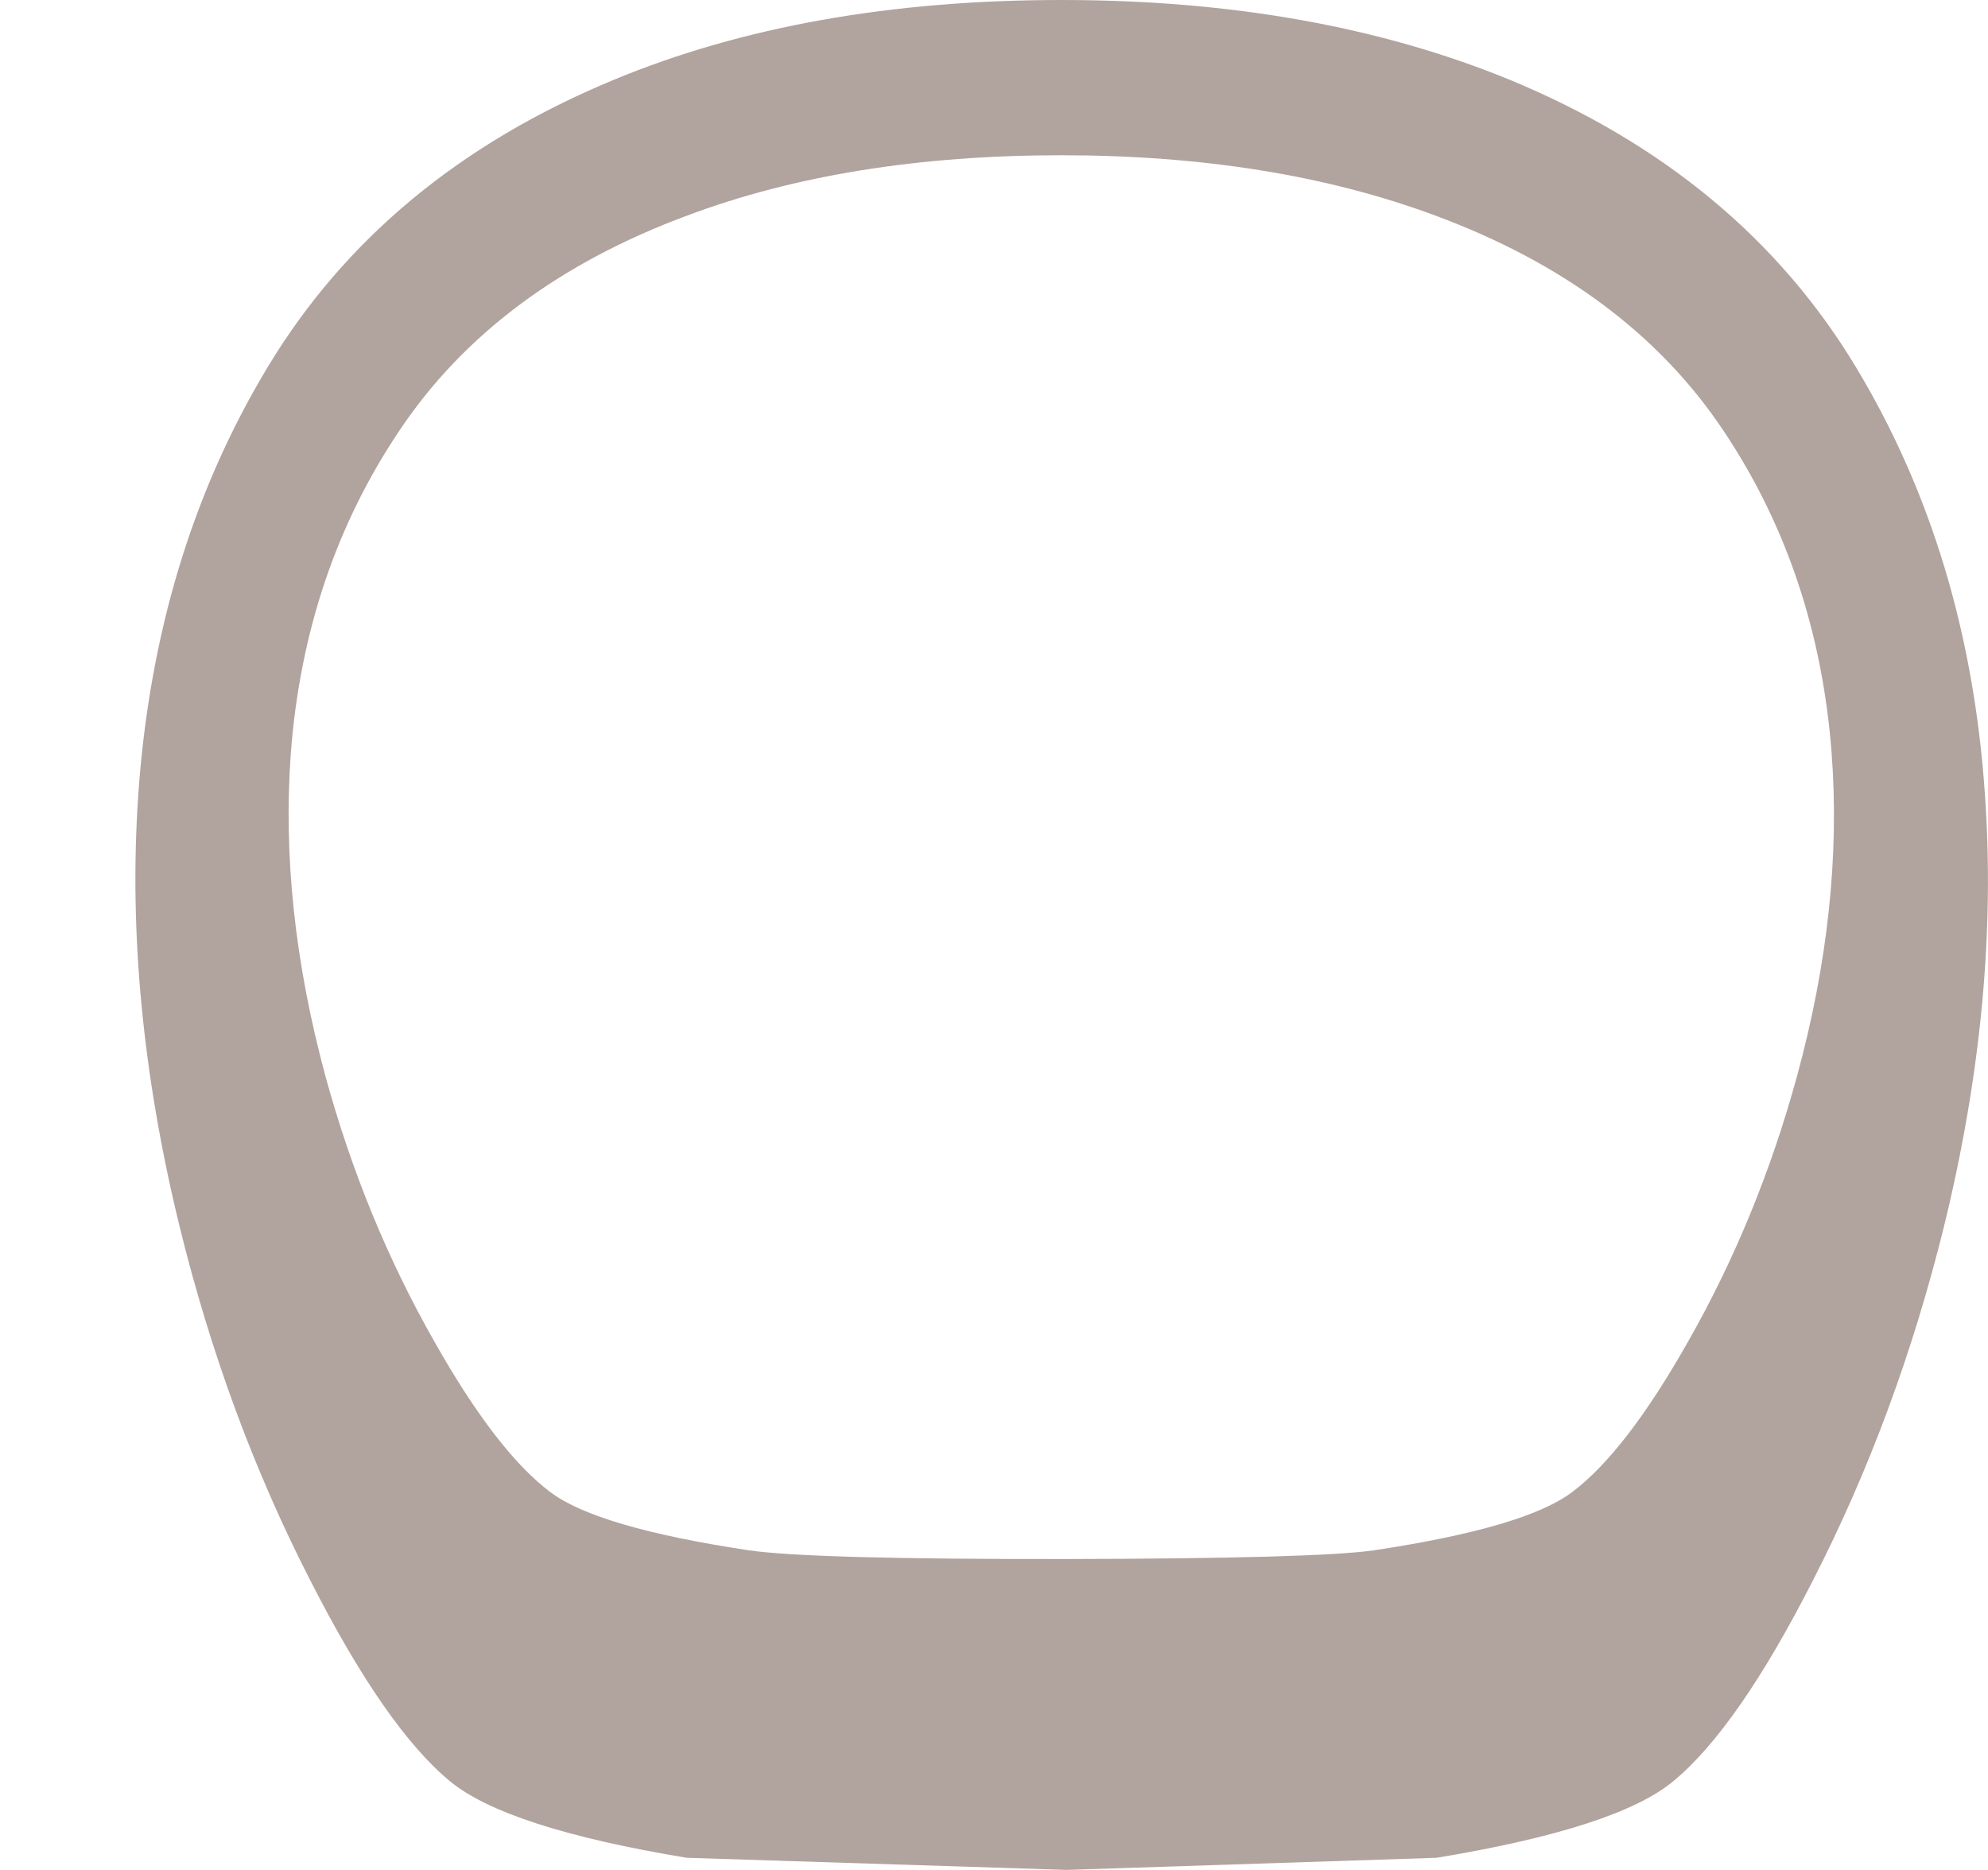 <?xml version="1.0" encoding="UTF-8" standalone="no"?>
<svg xmlns:xlink="http://www.w3.org/1999/xlink" height="246.9px" width="262.45px" xmlns="http://www.w3.org/2000/svg">
  <g transform="matrix(1.0, 0.0, 0.0, 1.0, 145.05, 173.1)">
    <path d="M-106.65 -73.75 Q-108.15 -53.45 -102.1 -31.05 -96.95 -12.2 -87.7 4.05 -79.45 18.65 -72.35 23.95 -66.15 28.6 -46.2 31.6 -38.0 32.8 -4.45 32.75 28.7 32.7 36.35 31.6 56.25 28.6 62.45 23.95 69.55 18.65 77.8 4.05 87.05 -12.2 92.2 -31.05 98.3 -53.45 96.75 -73.75 94.9 -97.65 82.5 -116.2 69.8 -135.25 44.4 -144.65 23.0 -152.6 -4.95 -152.6 -33.1 -152.6 -54.3 -144.65 -79.65 -135.25 -92.35 -116.2 -104.8 -97.65 -106.65 -73.75 M-126.8 -68.1 Q-128.65 -41.05 -121.35 -11.2 -115.2 13.9 -104.1 35.55 -94.2 55.0 -85.7 62.05 -78.25 68.25 -54.4 72.2 L-4.25 73.8 44.6 72.2 Q68.5 68.25 75.9 62.05 84.4 55.0 94.3 35.55 105.4 13.9 111.6 -11.2 118.9 -41.05 117.0 -68.1 114.85 -99.95 99.95 -124.65 84.7 -149.95 54.3 -162.55 28.6 -173.1 -4.9 -173.1 -38.65 -173.1 -64.05 -162.55 -94.45 -149.95 -109.7 -124.65 -124.6 -99.95 -126.8 -68.1" fill="#3c190a" fill-opacity="0.4" fill-rule="evenodd" stroke="none">
      <animate attributeName="fill" dur="2s" repeatCount="indefinite" values="#3c190a;#3c190b"/>
      <animate attributeName="fill-opacity" dur="2s" repeatCount="indefinite" values="0.4;0.4"/>
      <animate attributeName="d" dur="2s" repeatCount="indefinite" values="M-106.65 -73.75 Q-108.15 -53.45 -102.1 -31.05 -96.95 -12.2 -87.7 4.05 -79.45 18.65 -72.35 23.95 -66.15 28.6 -46.2 31.6 -38.0 32.8 -4.45 32.75 28.7 32.7 36.35 31.6 56.25 28.6 62.45 23.95 69.55 18.65 77.8 4.05 87.05 -12.2 92.2 -31.05 98.3 -53.45 96.75 -73.75 94.9 -97.65 82.5 -116.2 69.8 -135.25 44.4 -144.65 23.0 -152.6 -4.95 -152.6 -33.1 -152.6 -54.3 -144.65 -79.65 -135.25 -92.35 -116.2 -104.8 -97.65 -106.65 -73.75 M-126.8 -68.1 Q-128.65 -41.05 -121.35 -11.2 -115.2 13.9 -104.1 35.55 -94.2 55.0 -85.7 62.05 -78.25 68.25 -54.4 72.2 L-4.25 73.8 44.6 72.2 Q68.5 68.25 75.9 62.05 84.4 55.0 94.3 35.55 105.4 13.9 111.6 -11.2 118.9 -41.05 117.0 -68.1 114.85 -99.95 99.95 -124.65 84.7 -149.95 54.3 -162.55 28.6 -173.1 -4.9 -173.1 -38.65 -173.1 -64.05 -162.55 -94.45 -149.95 -109.7 -124.65 -124.6 -99.95 -126.8 -68.1;M-124.55 -73.75 Q-126.05 -53.45 -120.0 -31.05 -114.85 -12.2 -105.6 4.05 -97.35 18.65 -90.25 23.95 -84.05 28.6 -64.1 31.6 -55.9 32.8 -22.35 32.75 10.8 32.7 18.45 31.6 38.35 28.6 44.55 23.95 51.65 18.65 59.9 4.05 69.15 -12.2 74.3 -31.05 80.4 -53.45 78.85 -73.75 77.0 -97.65 64.6 -116.2 51.9 -135.25 26.5 -144.65 5.1 -152.6 -22.85 -152.6 -51.0 -152.6 -72.2 -144.65 -97.55 -135.25 -110.25 -116.2 -122.7 -97.65 -124.55 -73.75 M-144.7 -68.1 Q-146.55 -41.05 -139.25 -11.2 -133.1 13.9 -122.0 35.55 -112.1 55.0 -103.6 62.05 -96.15 68.25 -72.3 72.2 L-22.15 73.8 26.7 72.2 Q50.6 68.25 58.0 62.05 66.5 55.0 76.4 35.55 87.5 13.9 93.7 -11.2 101.0 -41.05 99.1 -68.1 96.95 -99.95 82.05 -124.65 66.8 -149.95 36.4 -162.55 10.7 -173.1 -22.8 -173.1 -56.55 -173.1 -81.95 -162.55 -112.35 -149.95 -127.6 -124.65 -142.5 -99.95 -144.7 -68.1"/>
    </path>
    <path d="M-126.8 -68.1 Q-124.6 -99.95 -109.7 -124.65 -94.45 -149.95 -64.05 -162.55 -38.65 -173.1 -4.9 -173.1 28.6 -173.1 54.3 -162.55 84.7 -149.95 99.95 -124.65 114.85 -99.95 117.0 -68.1 118.9 -41.05 111.6 -11.2 105.4 13.9 94.3 35.55 84.4 55.0 75.9 62.05 68.5 68.25 44.6 72.2 L-4.25 73.8 -54.4 72.2 Q-78.25 68.25 -85.7 62.05 -94.2 55.0 -104.1 35.55 -115.2 13.9 -121.35 -11.2 -128.65 -41.05 -126.8 -68.1 M-106.65 -73.75 Q-104.8 -97.65 -92.35 -116.2 -79.65 -135.25 -54.3 -144.65 -33.1 -152.6 -4.95 -152.6 23.0 -152.6 44.4 -144.65 69.8 -135.25 82.5 -116.2 94.9 -97.65 96.75 -73.75 98.3 -53.45 92.2 -31.05 87.05 -12.2 77.8 4.05 69.55 18.65 62.45 23.95 56.25 28.6 36.35 31.6 28.7 32.7 -4.45 32.75 -38.0 32.8 -46.2 31.6 -66.15 28.6 -72.35 23.95 -79.45 18.65 -87.7 4.05 -96.95 -12.2 -102.1 -31.05 -108.15 -53.45 -106.65 -73.75" fill="none" stroke="#000000" stroke-linecap="round" stroke-linejoin="round" stroke-opacity="0.0" stroke-width="1.0">
      <animate attributeName="stroke" dur="2s" repeatCount="indefinite" values="#000000;#000001"/>
      <animate attributeName="stroke-width" dur="2s" repeatCount="indefinite" values="0.0;0.0"/>
      <animate attributeName="fill-opacity" dur="2s" repeatCount="indefinite" values="0.0;0.0"/>
      <animate attributeName="d" dur="2s" repeatCount="indefinite" values="M-126.8 -68.1 Q-124.6 -99.95 -109.7 -124.65 -94.45 -149.95 -64.05 -162.55 -38.65 -173.1 -4.9 -173.1 28.6 -173.1 54.3 -162.55 84.7 -149.95 99.95 -124.65 114.85 -99.95 117.0 -68.1 118.9 -41.05 111.6 -11.2 105.4 13.9 94.3 35.55 84.4 55.0 75.9 62.05 68.5 68.25 44.6 72.2 L-4.25 73.8 -54.4 72.2 Q-78.25 68.25 -85.7 62.05 -94.2 55.0 -104.1 35.55 -115.2 13.9 -121.35 -11.2 -128.65 -41.05 -126.8 -68.1 M-106.65 -73.75 Q-104.8 -97.65 -92.35 -116.2 -79.65 -135.25 -54.3 -144.65 -33.1 -152.6 -4.95 -152.6 23.0 -152.6 44.4 -144.65 69.8 -135.25 82.5 -116.2 94.9 -97.65 96.75 -73.75 98.3 -53.45 92.2 -31.05 87.05 -12.2 77.8 4.05 69.55 18.65 62.45 23.95 56.25 28.6 36.35 31.6 28.7 32.7 -4.45 32.75 -38.0 32.8 -46.2 31.6 -66.15 28.6 -72.35 23.95 -79.45 18.65 -87.7 4.05 -96.95 -12.2 -102.1 -31.05 -108.15 -53.45 -106.65 -73.75;M-144.7 -68.1 Q-142.5 -99.95 -127.6 -124.65 -112.35 -149.95 -81.95 -162.55 -56.55 -173.1 -22.8 -173.1 10.7 -173.1 36.4 -162.55 66.8 -149.95 82.05 -124.65 96.95 -99.95 99.1 -68.1 101.0 -41.05 93.7 -11.2 87.5 13.9 76.4 35.55 66.5 55.0 58.0 62.05 50.6 68.25 26.7 72.2 L-22.15 73.8 -72.3 72.2 Q-96.15 68.25 -103.6 62.05 -112.1 55.0 -122.0 35.55 -133.1 13.9 -139.25 -11.2 -146.55 -41.05 -144.7 -68.1 M-124.55 -73.75 Q-122.7 -97.65 -110.25 -116.2 -97.55 -135.25 -72.2 -144.65 -51.0 -152.6 -22.85 -152.6 5.1 -152.6 26.5 -144.65 51.9 -135.25 64.6 -116.2 77.0 -97.65 78.85 -73.75 80.4 -53.45 74.3 -31.05 69.15 -12.2 59.9 4.05 51.65 18.65 44.55 23.95 38.35 28.6 18.45 31.6 10.8 32.7 -22.35 32.75 -55.9 32.8 -64.1 31.6 -84.05 28.6 -90.25 23.95 -97.35 18.65 -105.6 4.05 -114.85 -12.2 -120.0 -31.05 -126.05 -53.45 -124.55 -73.75"/>
    </path>
  </g>
</svg>
